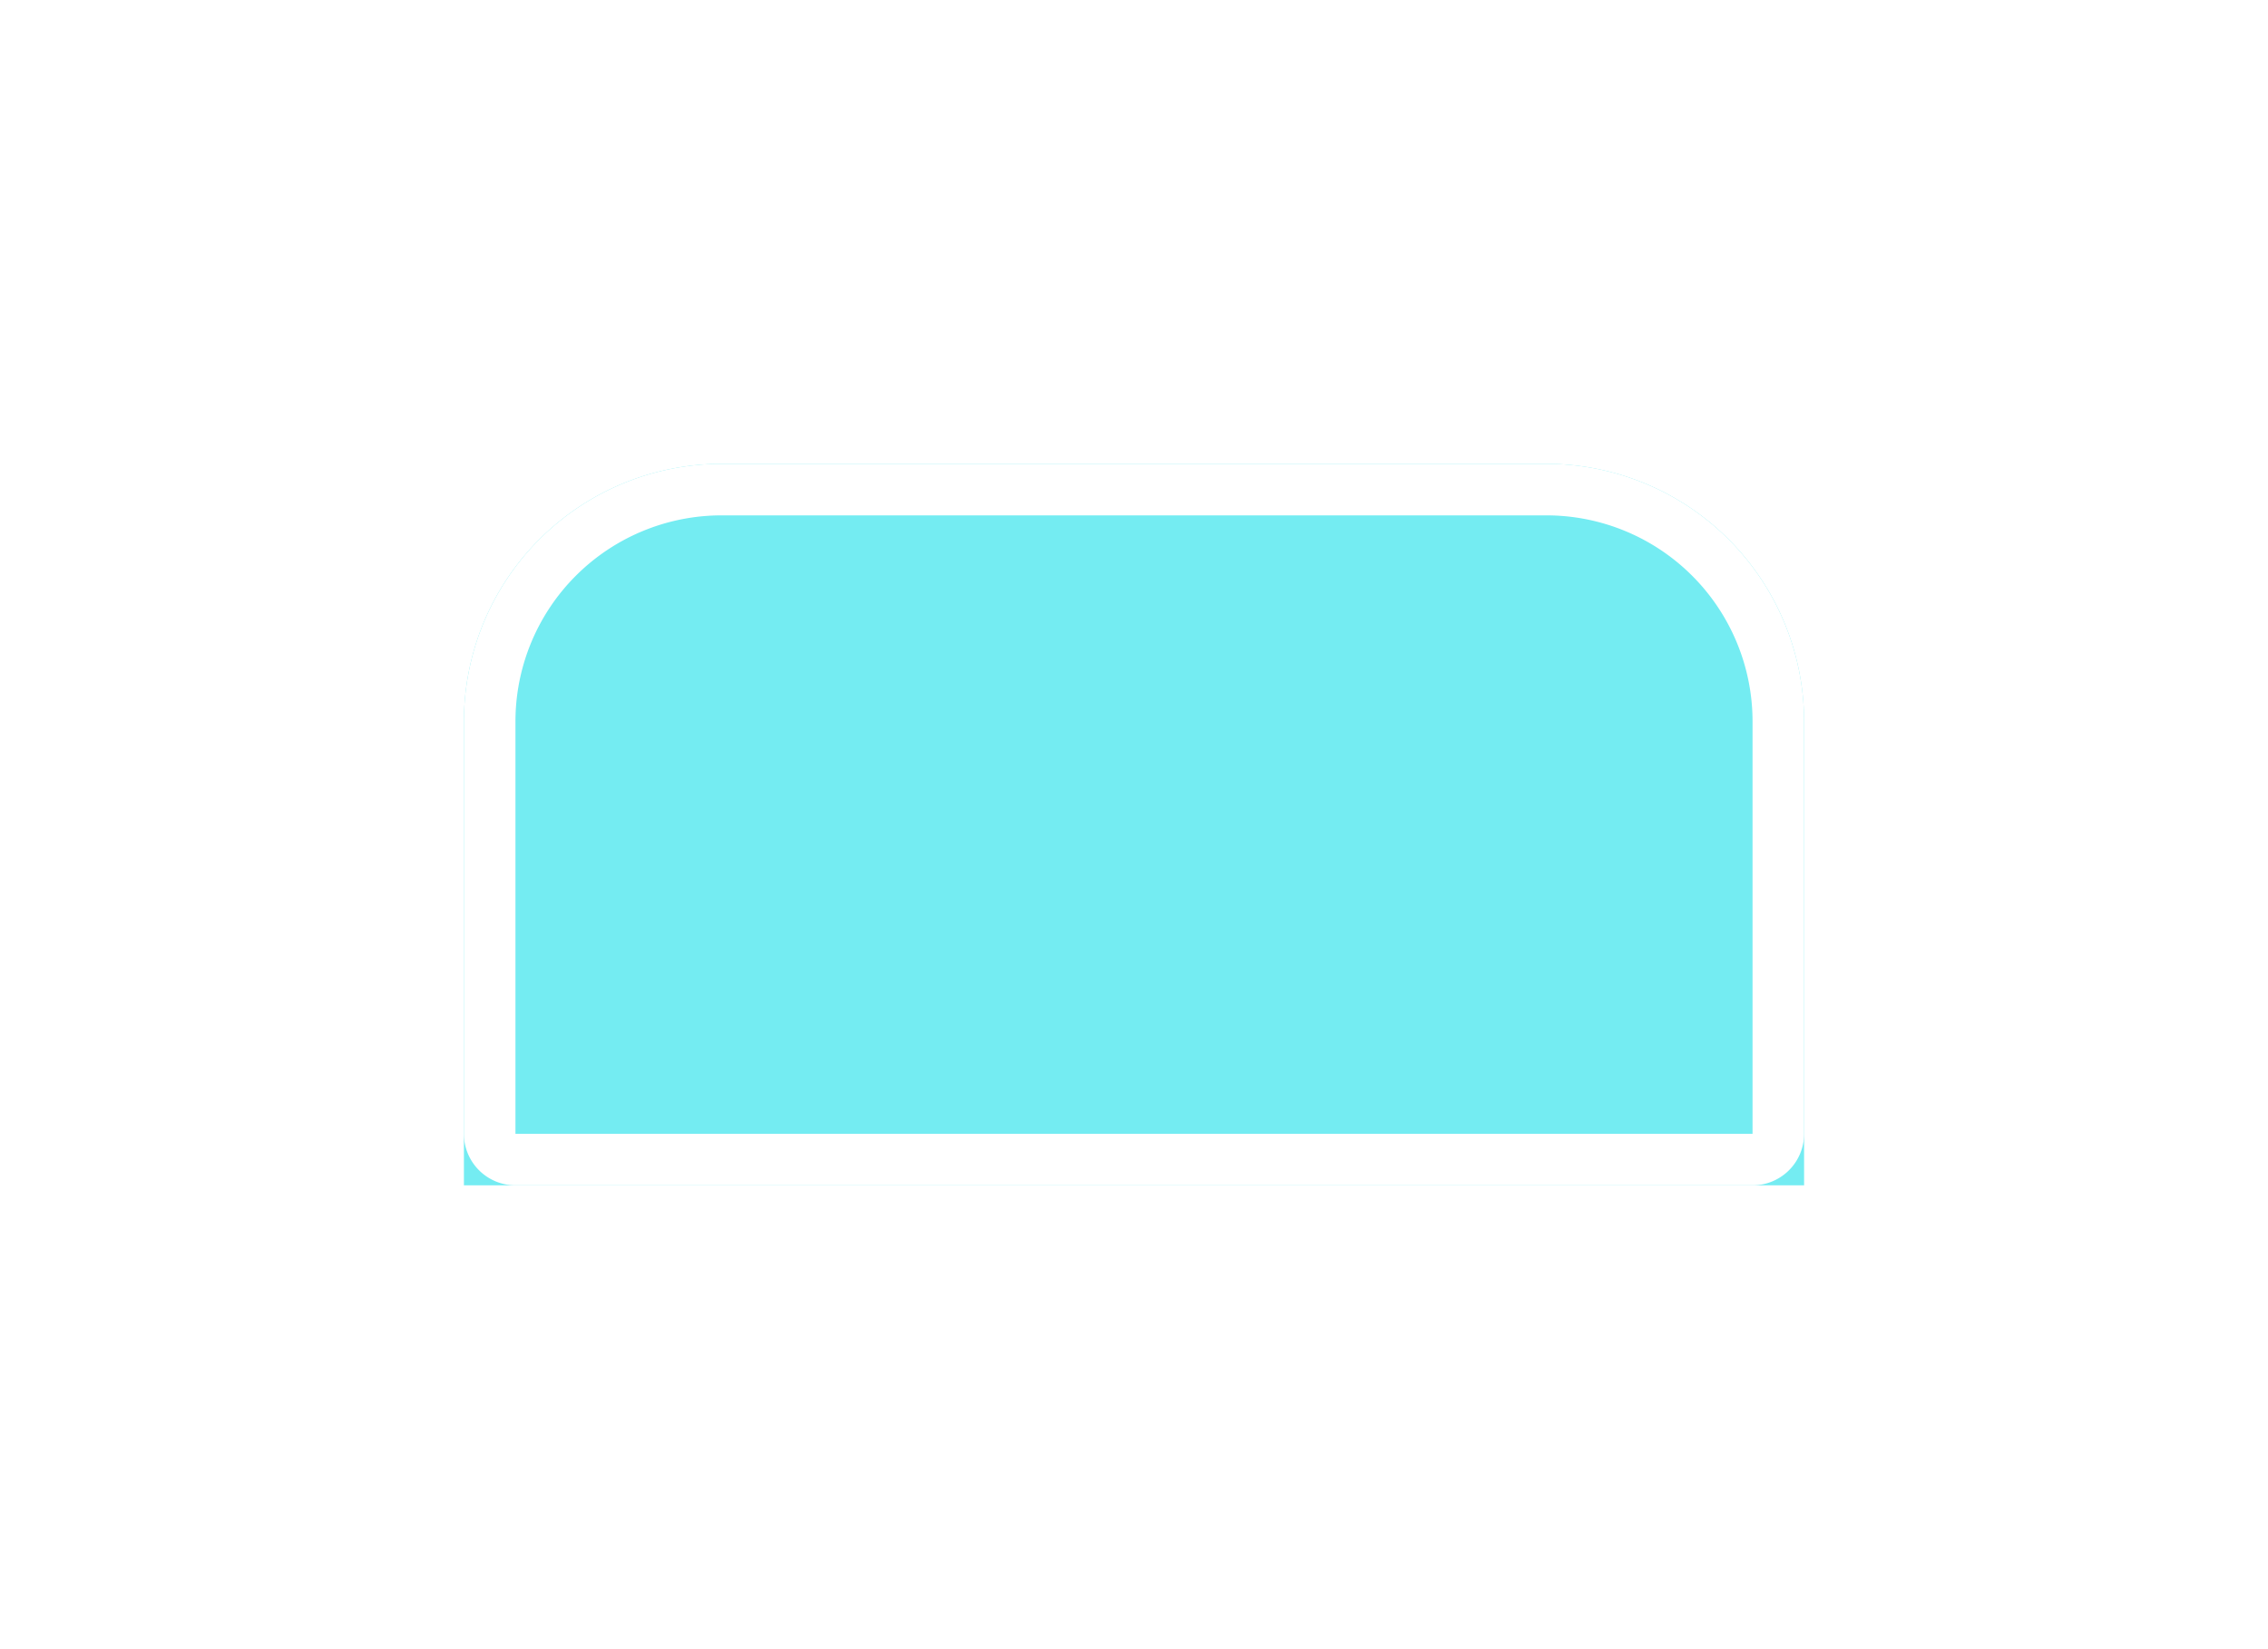 <svg xmlns="http://www.w3.org/2000/svg" xmlns:xlink="http://www.w3.org/1999/xlink" width="44" height="32" viewBox="0 0 44 32">
  <defs>
    <filter id="Rectangle_84" x="0" y="0" width="44" height="32" filterUnits="userSpaceOnUse">
      <feOffset dy="3" input="SourceAlpha"/>
      <feGaussianBlur stdDeviation="3" result="blur"/>
      <feFlood flood-opacity="0.161"/>
      <feComposite operator="in" in2="blur"/>
      <feComposite in="SourceGraphic"/>
    </filter>
  </defs>
  <g transform="matrix(1, 0, 0, 1, 0, 0)" filter="url(#Rectangle_84)">
    <g id="Rectangle_84-2" data-name="Rectangle 84" transform="translate(9 6)" fill="#74ecf2" stroke="#fff" stroke-width="1">
      <path d="M5,0H21a5,5,0,0,1,5,5v9a0,0,0,0,1,0,0H0a0,0,0,0,1,0,0V5A5,5,0,0,1,5,0Z" stroke="none"/>
      <path d="M5,.5H21A4.5,4.5,0,0,1,25.5,5v8a.5.5,0,0,1-.5.5H1A.5.5,0,0,1,.5,13V5A4.5,4.5,0,0,1,5,.5Z" fill="none"/>
    </g>
  </g>
</svg>
